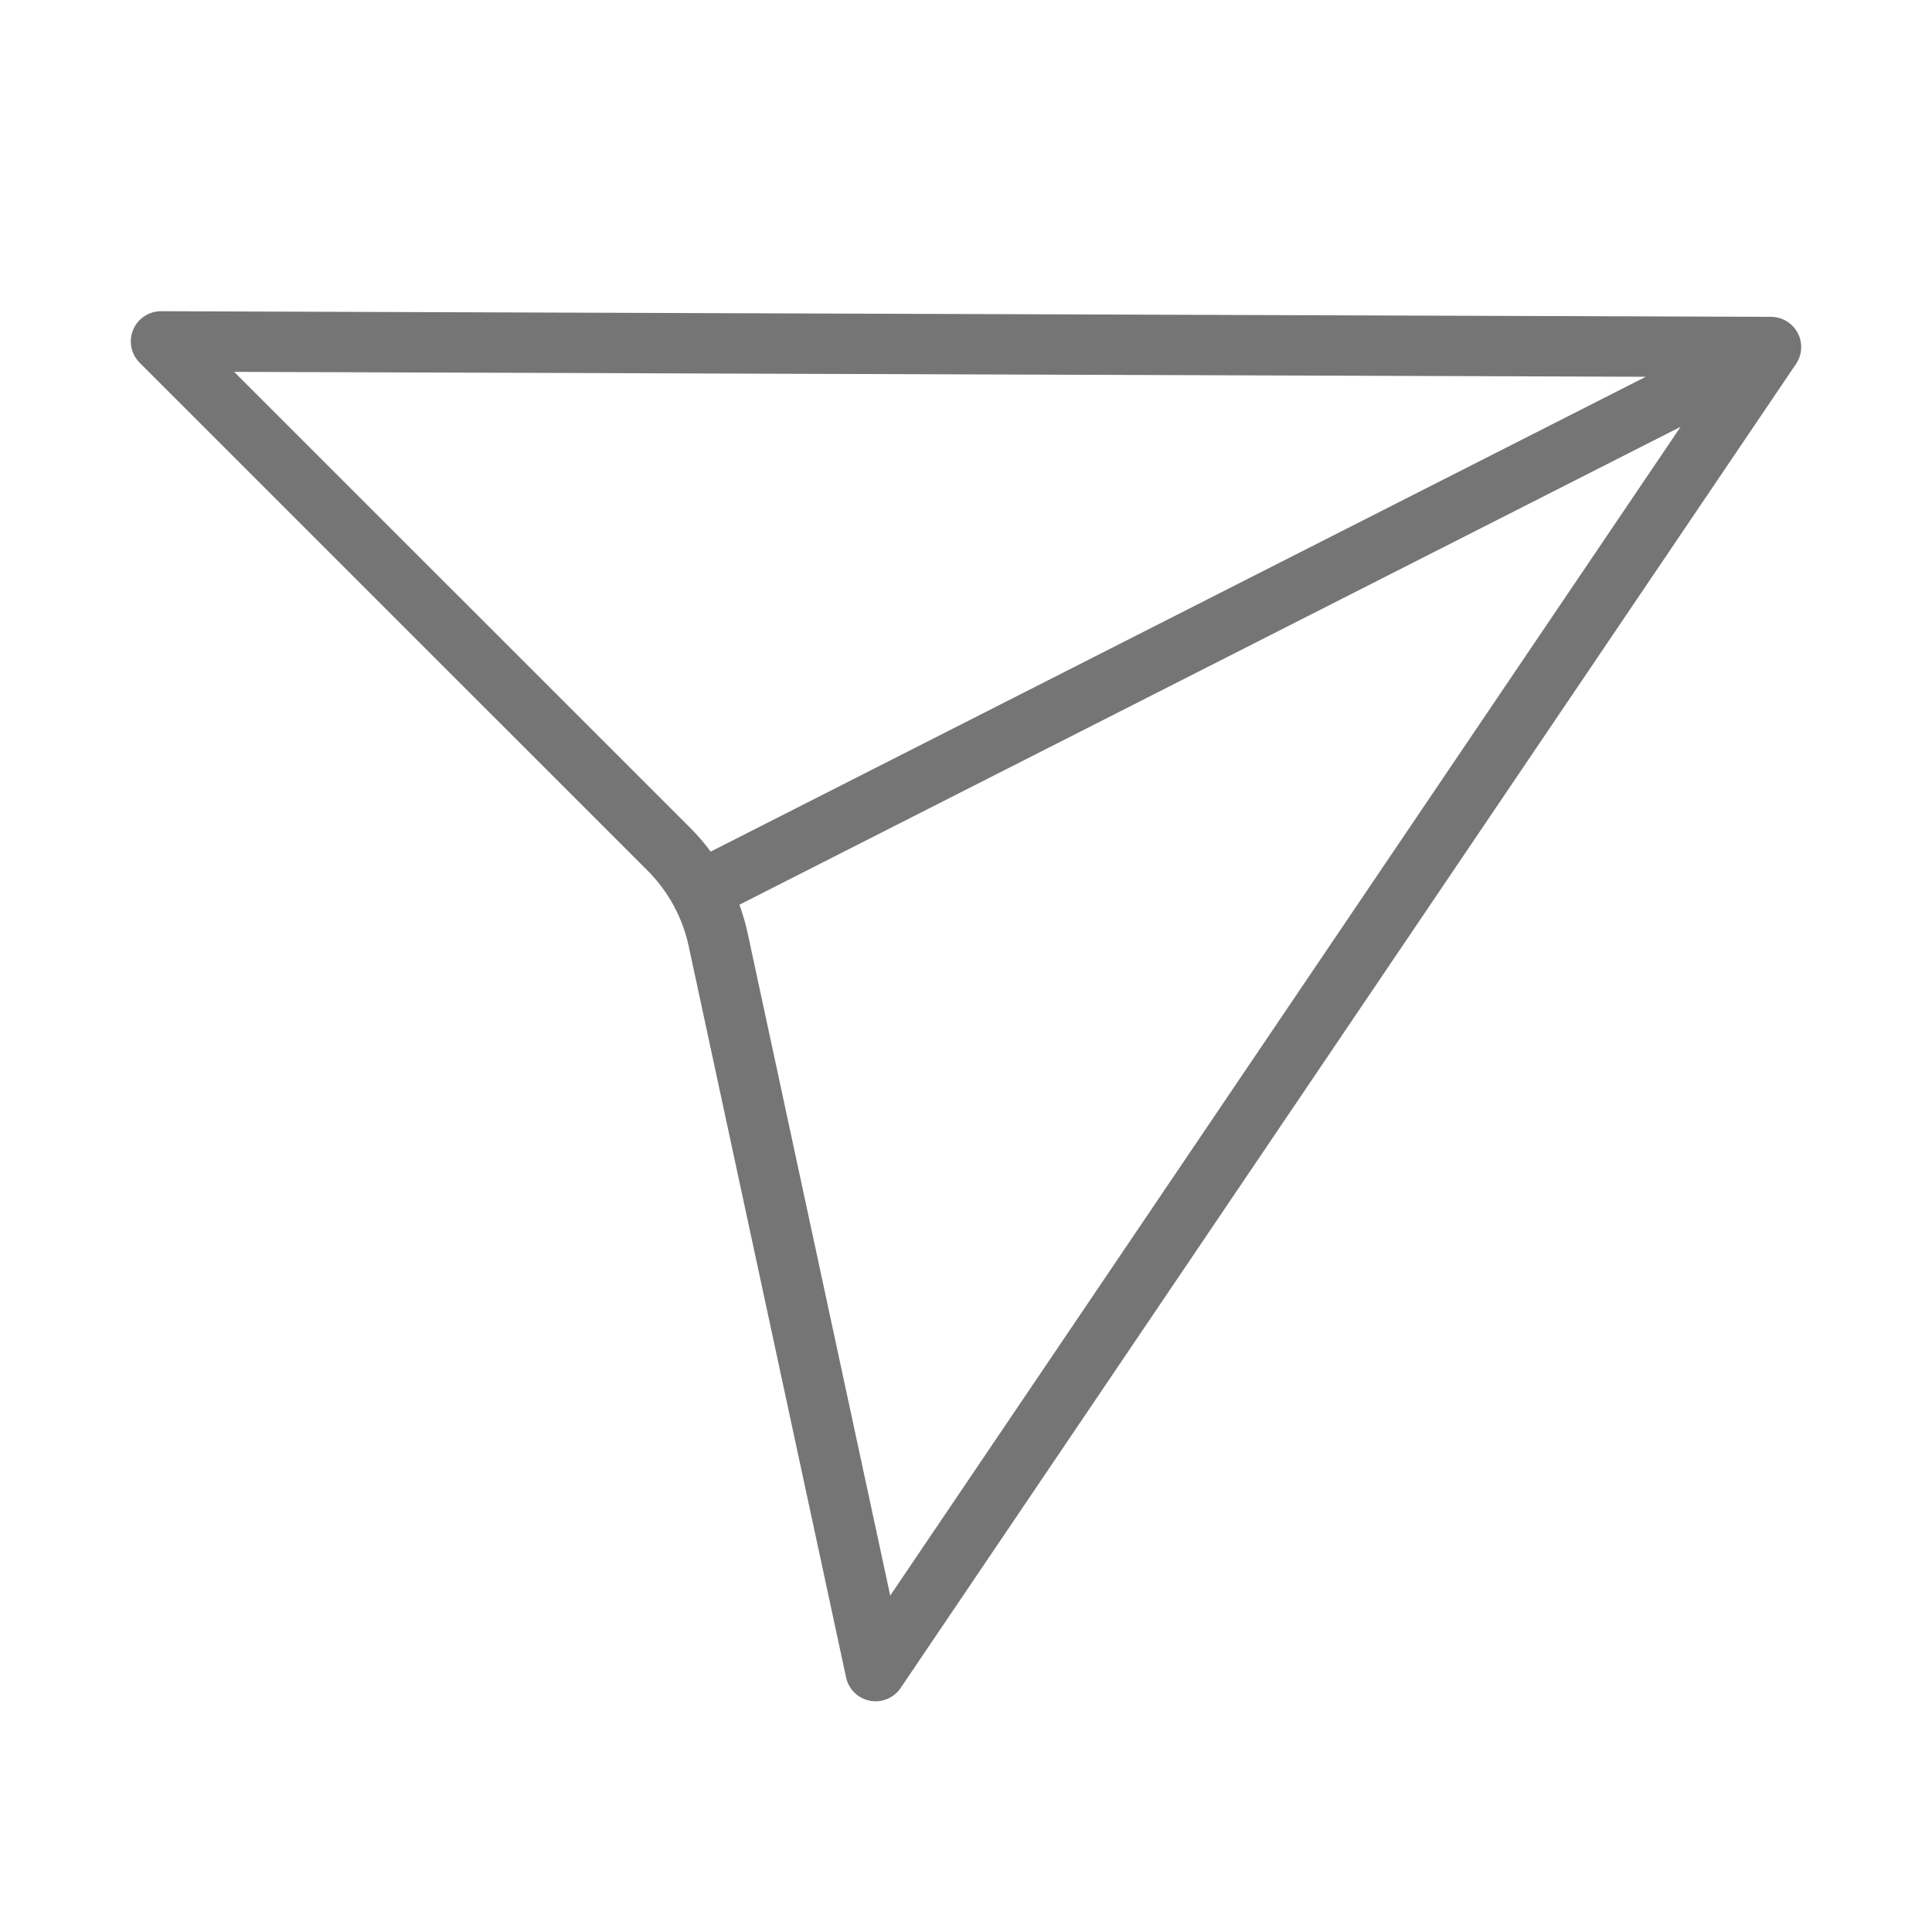 <svg width="100%" height="100%" viewBox="0 0 24 24" version="1.1" xmlns="http://www.w3.org/2000/svg" xml:space="preserve" fill-rule="evenodd" clip-rule="evenodd" stroke-linecap="round" stroke-linejoin="round" stroke-miterlimit="1.5">
  <path d="M22 4.311L8.782 11.023M10.877 20.759L22 4.311l-20-.07s4.771 4.771 6.31 6.309c.308.309.521.699.612 1.126.47 2.181 1.955 9.083 1.955 9.083z" fill="none" stroke="#757575" stroke-width=".75"/>
</svg>
